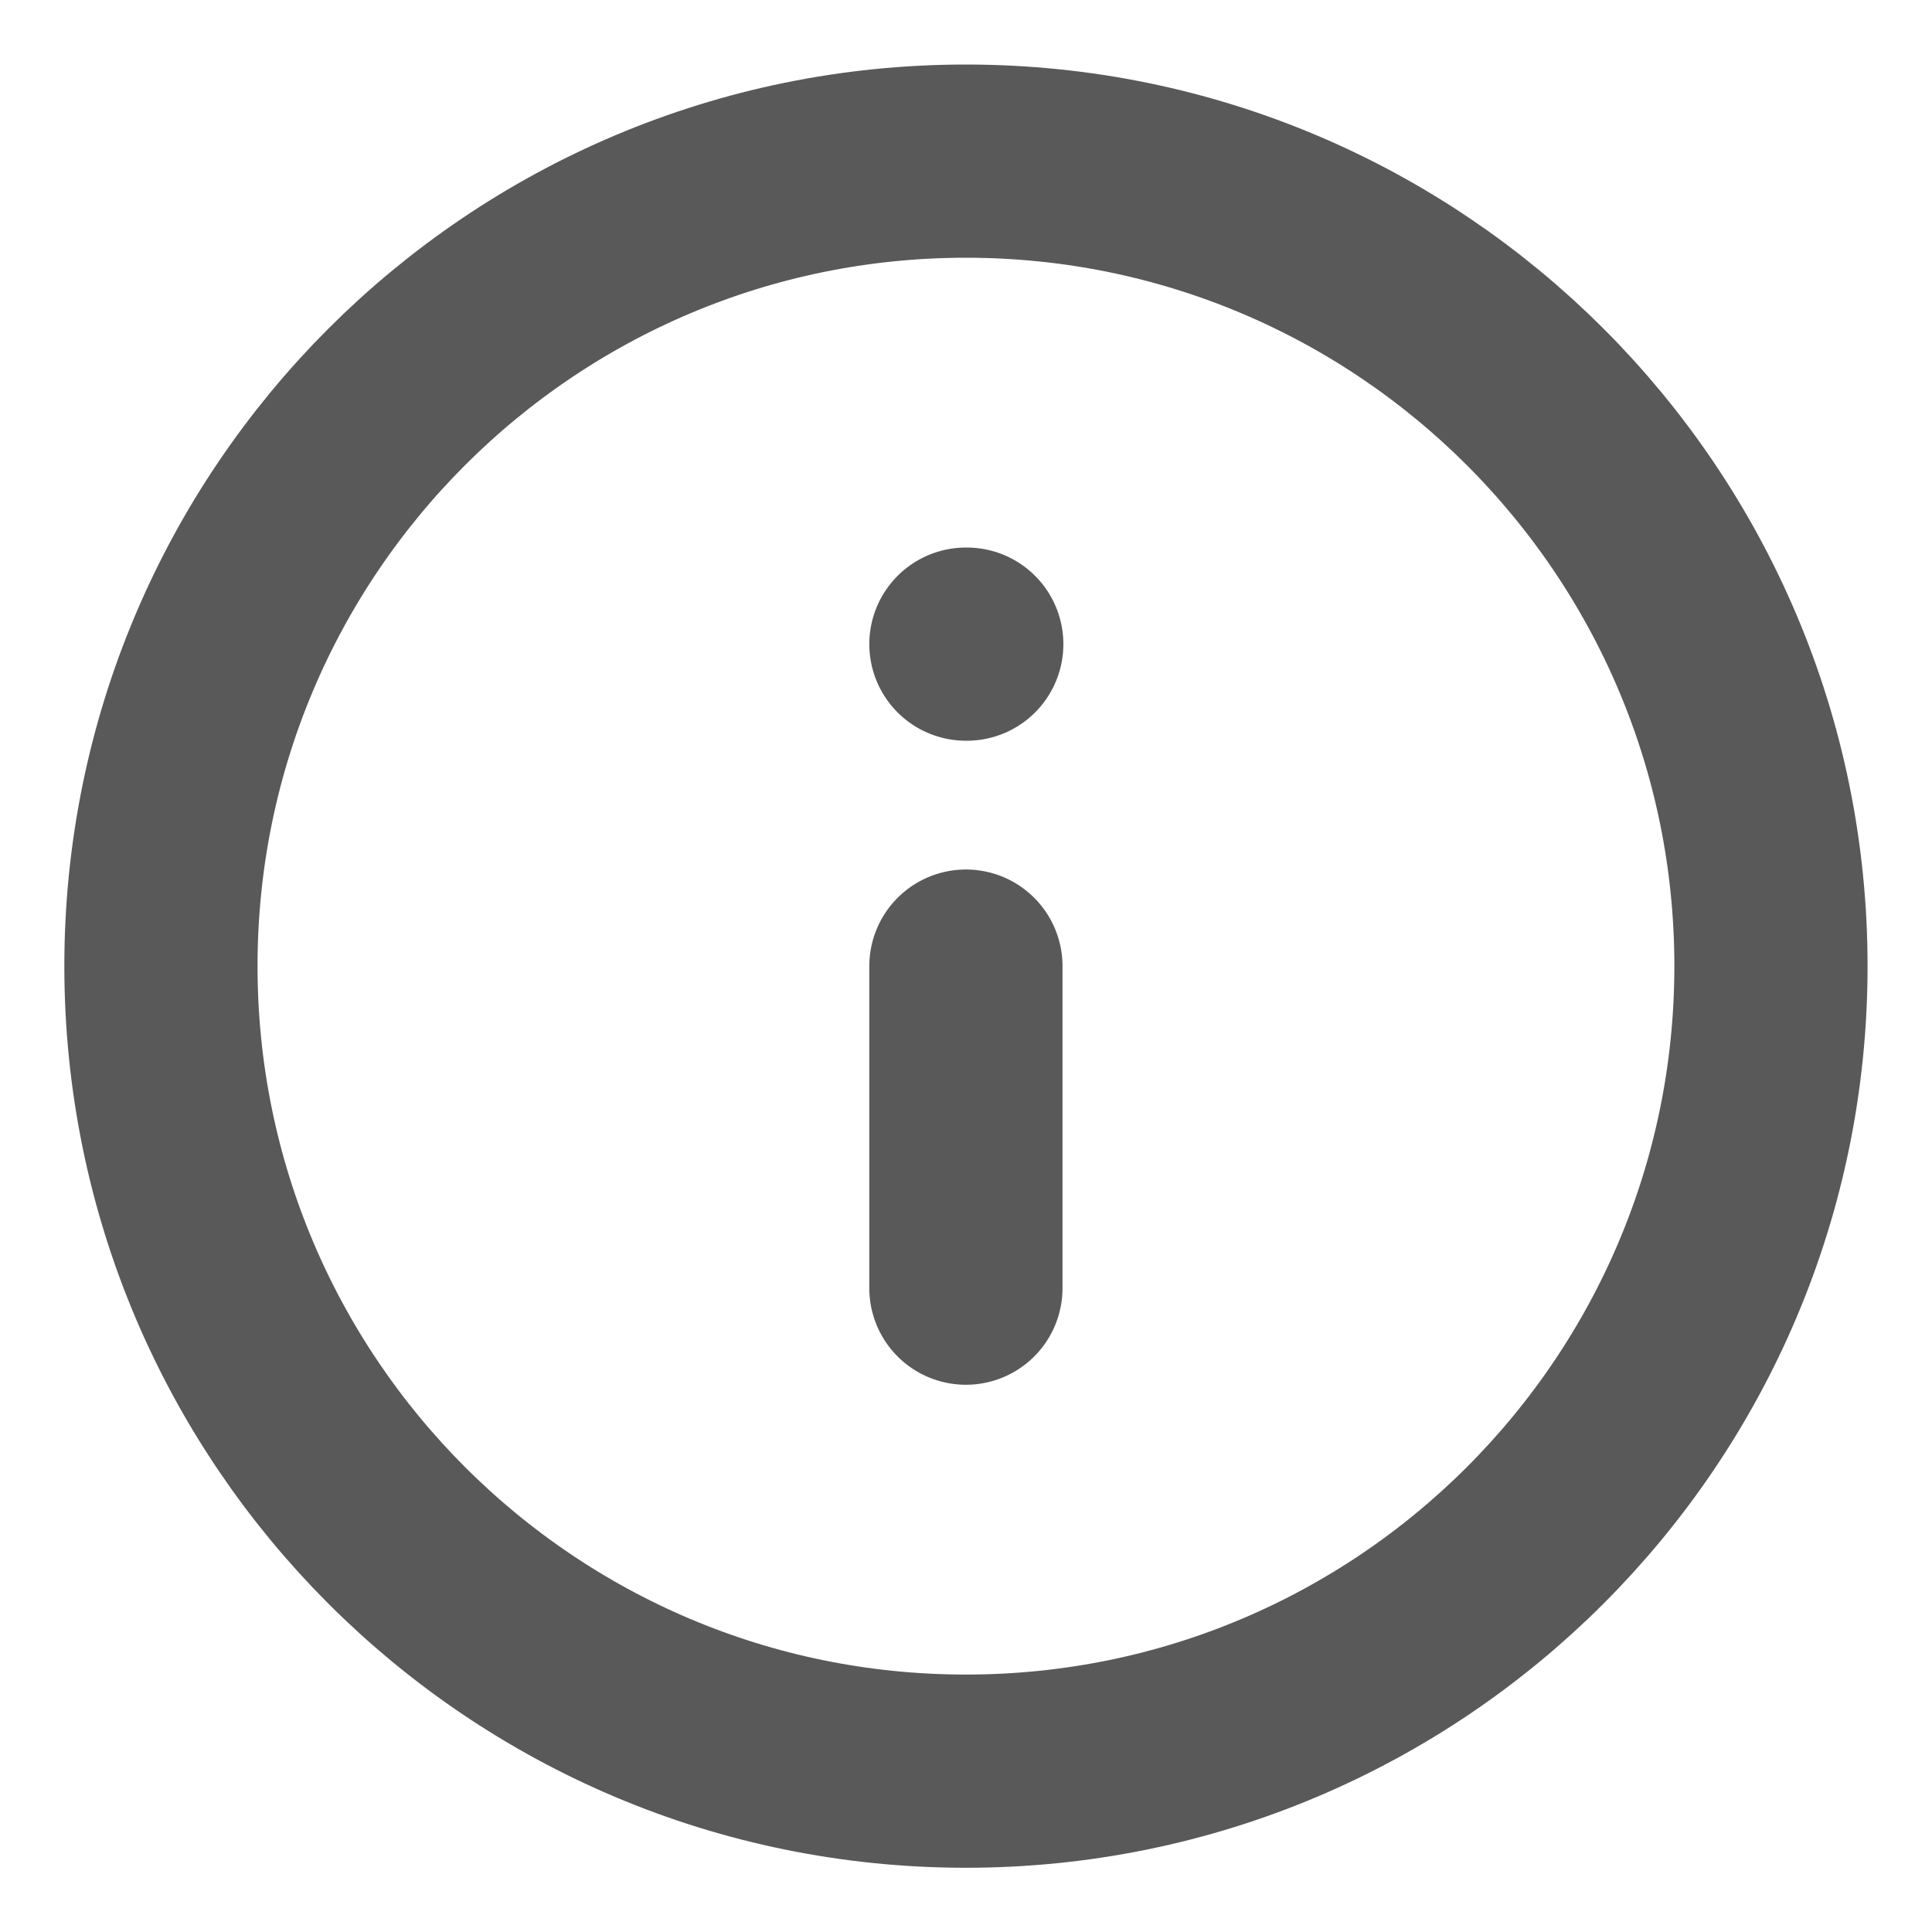 <svg width="20" height="20" viewBox="0 0 20 20" fill="none" xmlns="http://www.w3.org/2000/svg">
<g clip-path="url(#clip0_483_1146)">
<path d="M9.999 13.335V10.001M9.999 6.668H10.008M18.333 10.001C18.333 14.604 14.602 18.335 9.999 18.335C5.397 18.335 1.666 14.604 1.666 10.001C1.666 5.399 5.397 1.668 9.999 1.668C14.602 1.668 18.333 5.399 18.333 10.001Z" stroke="#595959" stroke-width="2" stroke-linecap="round" stroke-linejoin="round"/>
</g>
<defs>
<clipPath id="clip0_483_1146">
<rect width="20" height="20" fill="white"/>
</clipPath>
</defs>
</svg>
